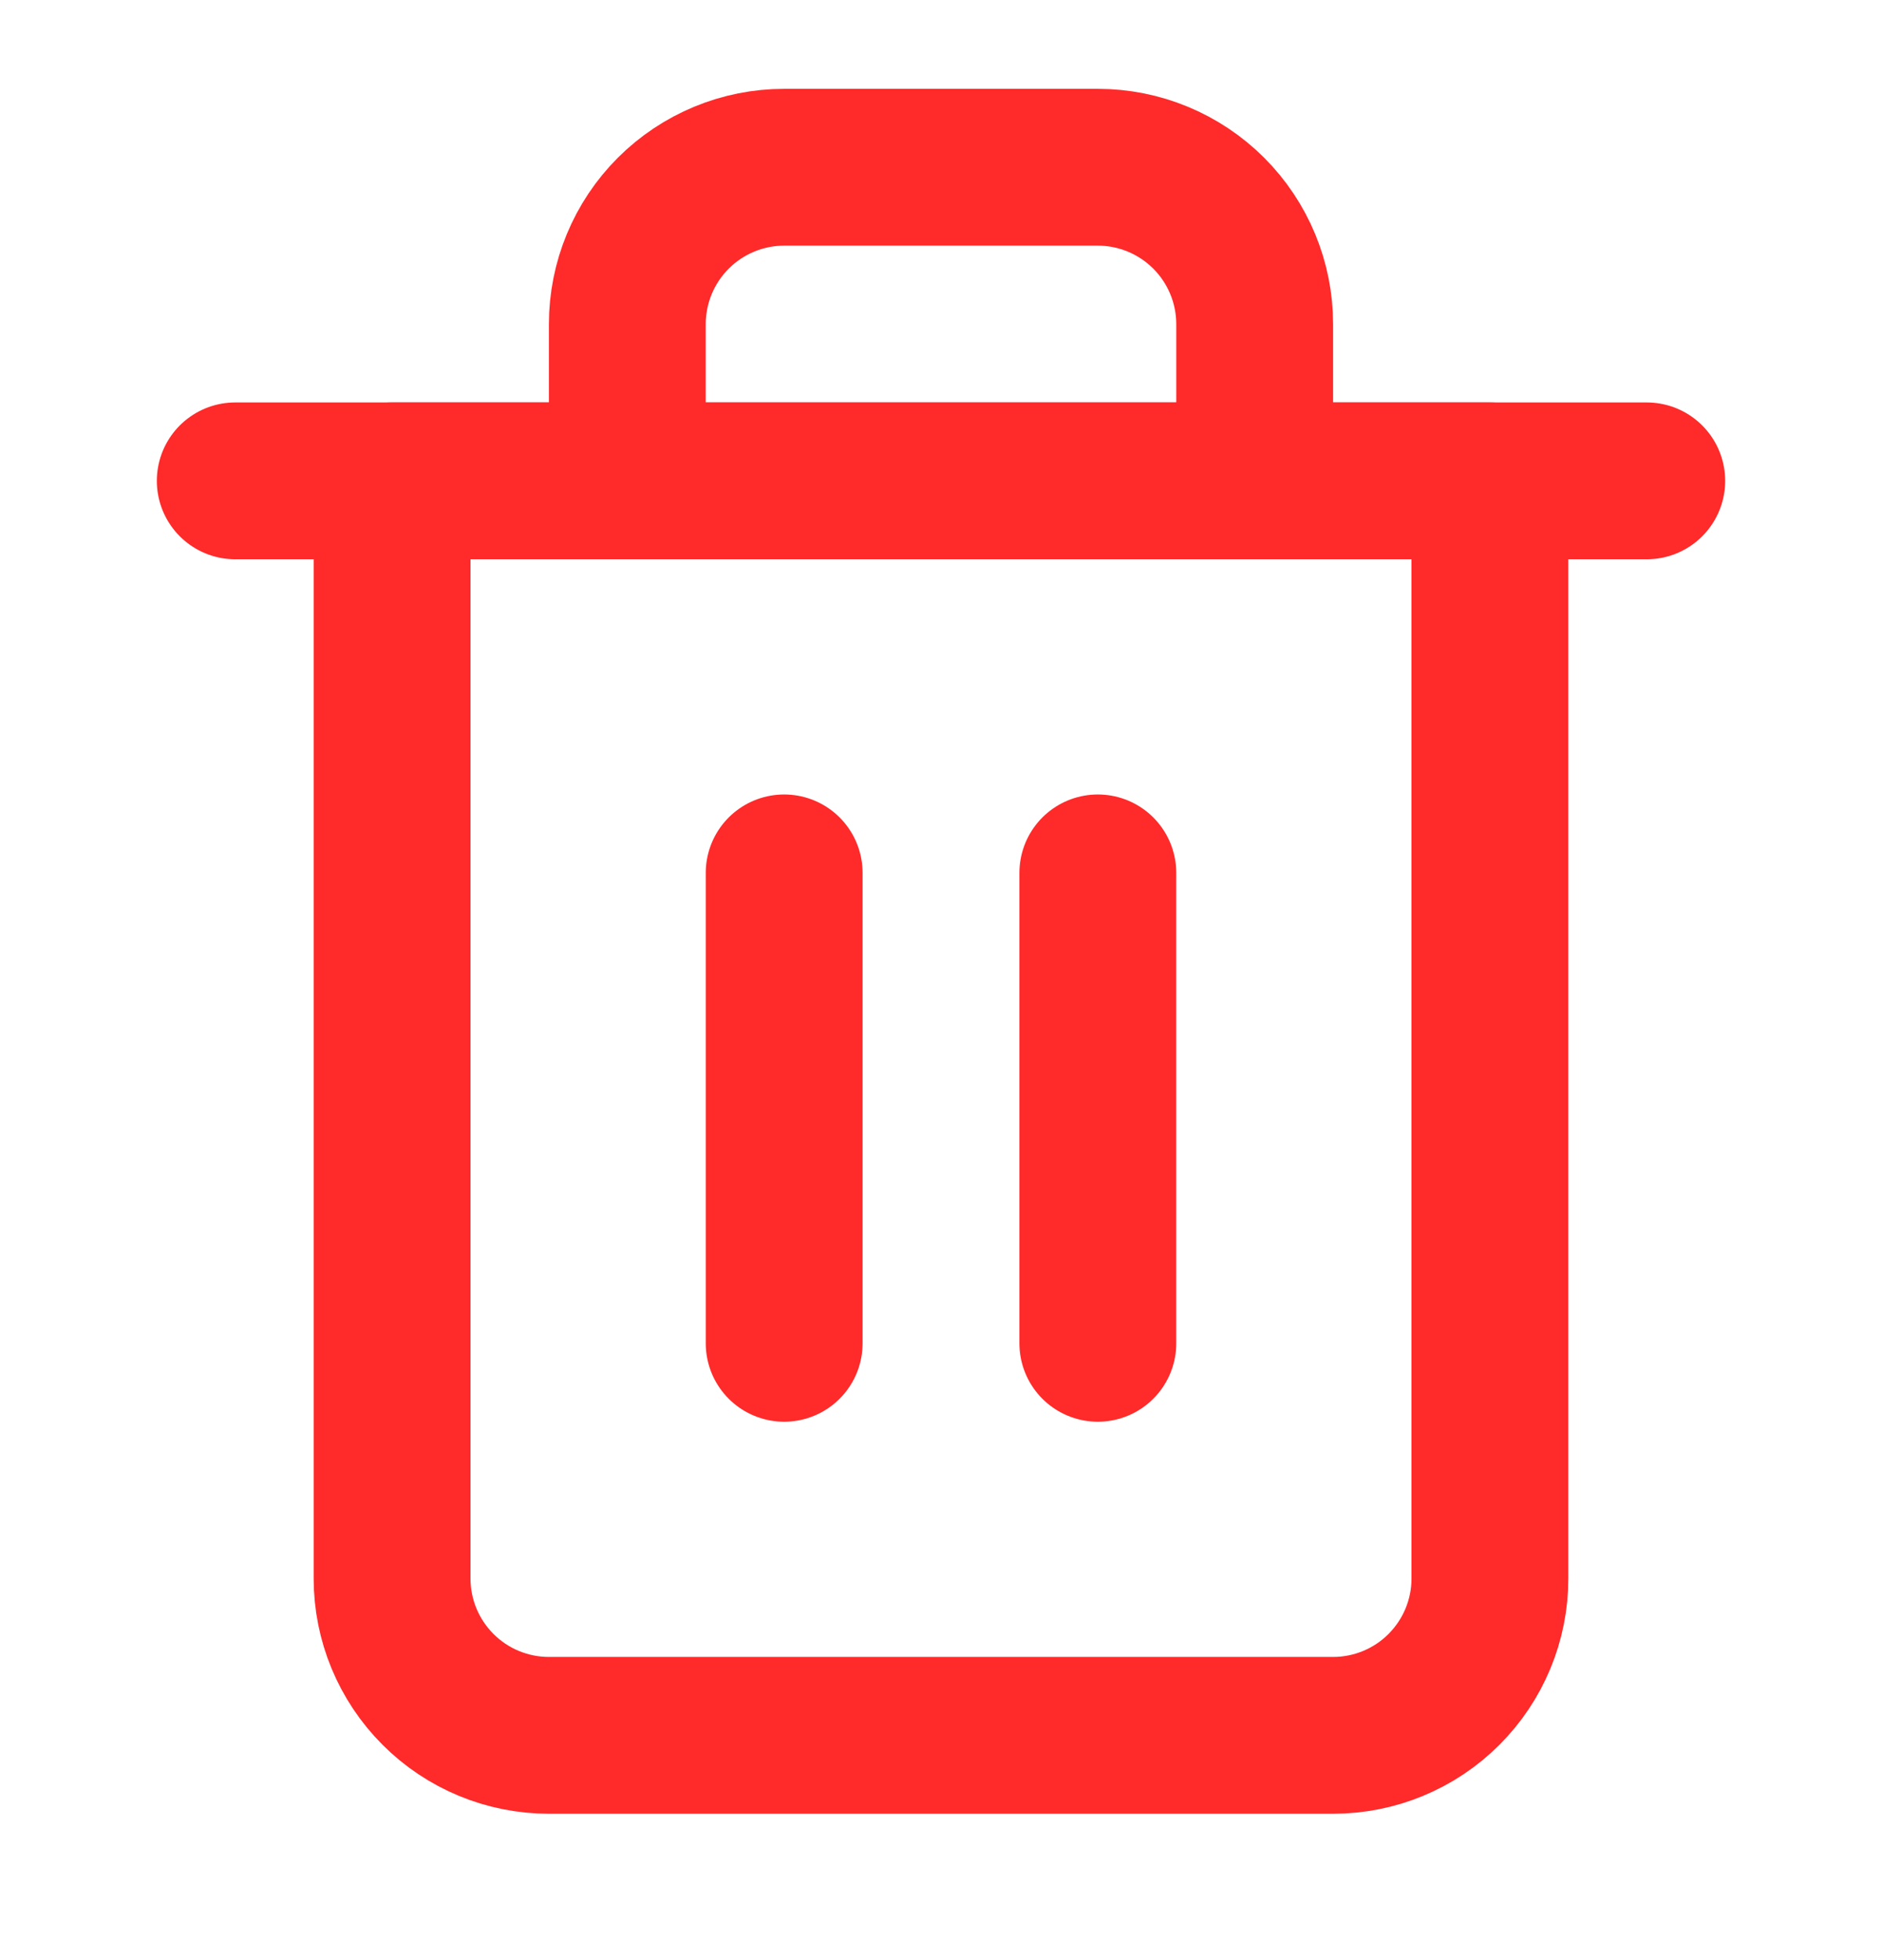 <svg width="24" height="25" viewBox="0 0 24 25" fill="none" xmlns="http://www.w3.org/2000/svg">
<path d="M3 6.133H5H21" stroke="#FF2A2A" stroke-width="2" stroke-linecap="round" stroke-linejoin="round"/>
<path d="M8 6.133V4.133C8 3.603 8.211 3.094 8.586 2.719C8.961 2.344 9.47 2.133 10 2.133H14C14.53 2.133 15.039 2.344 15.414 2.719C15.789 3.094 16 3.603 16 4.133V6.133M19 6.133V20.133C19 20.664 18.789 21.172 18.414 21.547C18.039 21.923 17.53 22.133 17 22.133H7C6.47 22.133 5.961 21.923 5.586 21.547C5.211 21.172 5 20.664 5 20.133V6.133H19Z" stroke="#FF2A2A" stroke-width="2" stroke-linecap="round" stroke-linejoin="round"/>
<path d="M10 11.133V17.133" stroke="#FF2A2A" stroke-width="2" stroke-linecap="round" stroke-linejoin="round"/>
<path d="M14 11.133V17.133" stroke="#FF2A2A" stroke-width="2" stroke-linecap="round" stroke-linejoin="round"/>
</svg>
